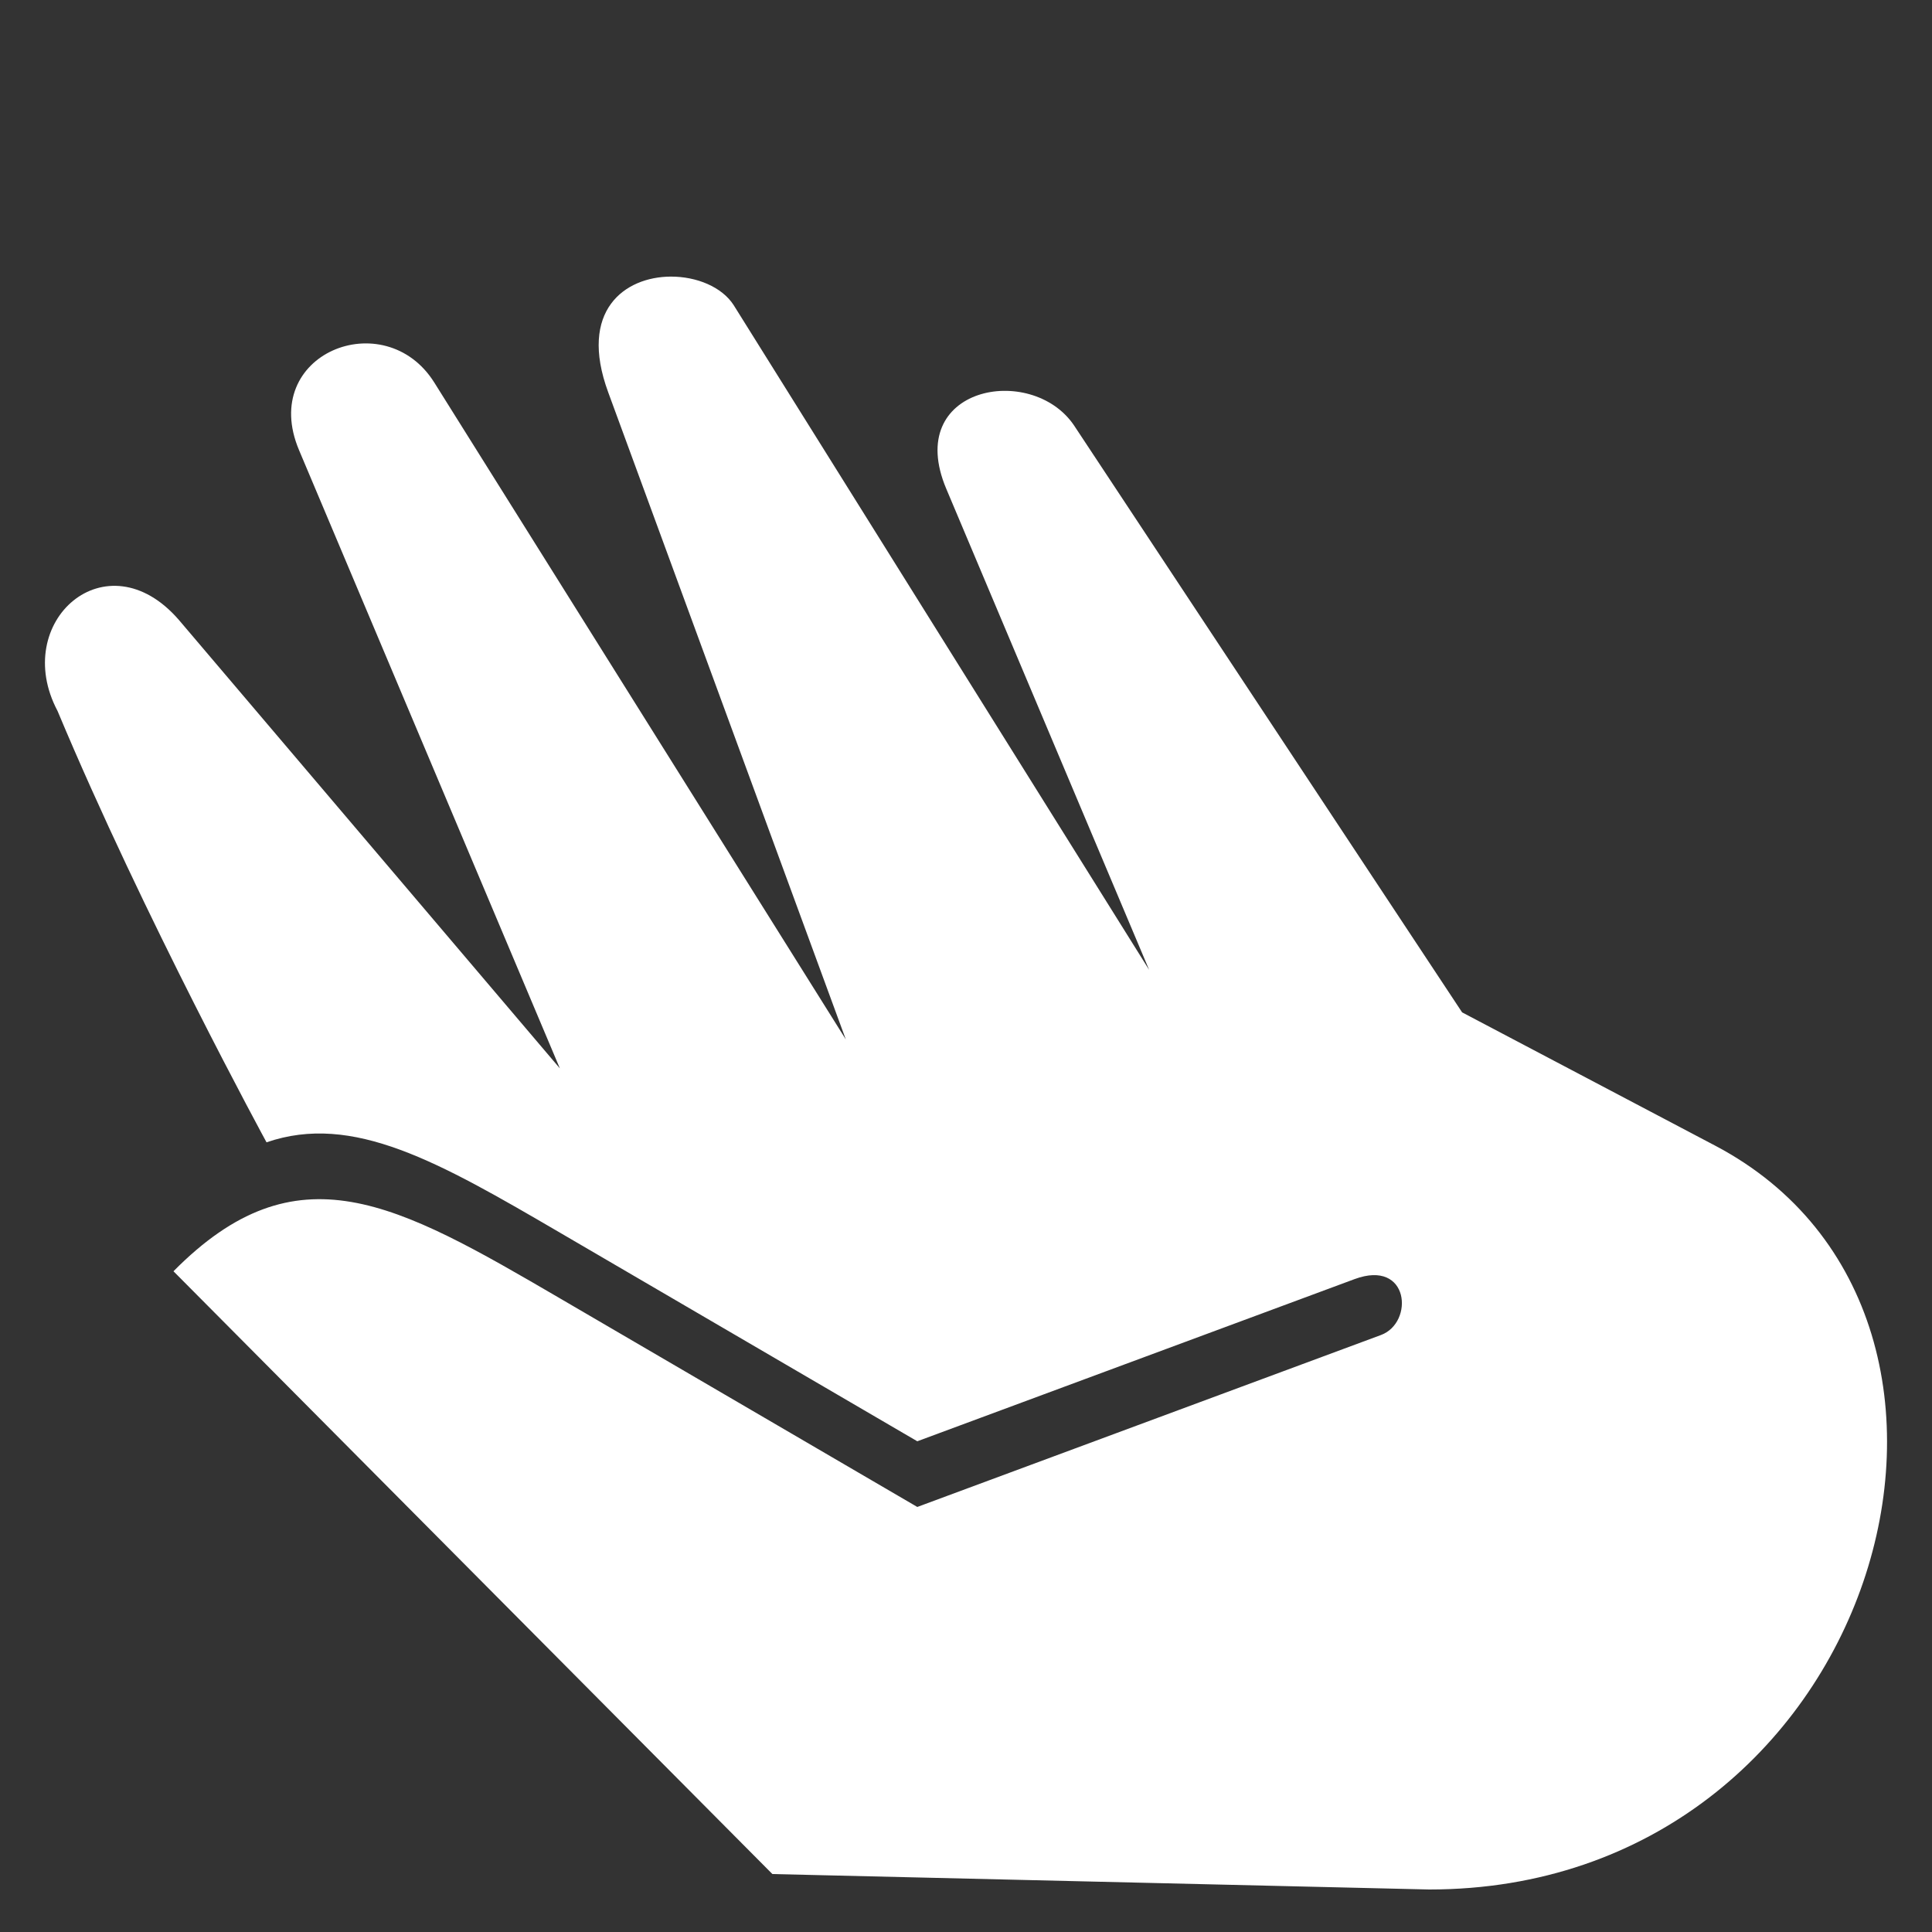 <?xml version="1.0" encoding="UTF-8" standalone="no"?>
<!-- Created with Inkscape (http://www.inkscape.org/) -->

<svg
   xmlns:dc="http://purl.org/dc/elements/1.1/"
   xmlns:cc="http://creativecommons.org/ns#"
   xmlns:rdf="http://www.w3.org/1999/02/22-rdf-syntax-ns#"
   xmlns:svg="http://www.w3.org/2000/svg"
   xmlns="http://www.w3.org/2000/svg"
   xmlns:sodipodi="http://sodipodi.sourceforge.net/DTD/sodipodi-0.dtd"
   xmlns:inkscape="http://www.inkscape.org/namespaces/inkscape"
   width="1000"
   height="1000"
   viewBox="0 0 1000 1000"
   id="svg4166"
   version="1.1"
   inkscape:version="0.92.0 r"
   sodipodi:docname="RE-hud-bombtaken_part2.svg">
  <rect x="0" y="0" width="1000" height="1000" fill="#333333" stroke="none"/>
  <defs
     id="defs4168" />
  <sodipodi:namedview
     id="base"
     pagecolor="#000000"
     bordercolor="#666666"
     borderopacity="1.0"
     inkscape:pageopacity="0"
     inkscape:pageshadow="2"
     inkscape:zoom="0.6999999996306325"
     inkscape:cx="277.4221868804954"
     inkscape:cy="349.8710980957569"
     inkscape:document-units="px"
     inkscape:current-layer="layer1"
     showgrid="false"
     units="px"
     showguides="true"
     inkscape:showpageshadow="false"
     showborder="true"
     inkscape:snap-nodes="false"
     inkscape:object-paths="true"
     inkscape:snap-intersection-paths="true"
     inkscape:object-nodes="true"
     inkscape:snap-smooth-nodes="true" />
  <g
     inkscape:label="Ebene 1"
     inkscape:groupmode="layer"
     id="layer1"
     transform="translate(0,-52.362)">
    <path
       style="opacity:1;fill:#ffffff;fill-opacity:1;fill-rule:nonzero;stroke:none;stroke-width:20;stroke-linecap:butt;stroke-linejoin:miter;stroke-miterlimit:0;stroke-dasharray:none;stroke-dashoffset:0;stroke-opacity:1"
       d="m 347.168,195.53 c -23.778,0.109 -47.911,17.535 -32.381,59.832 l 123,335 -213,-340 c -25.677,-40.976 -91.059,-14.918 -70,35 l 135,320 L 92.573,373.22 C 55.122,330.018 5.272,374.153 29.788,420.362 74.546,527.307 137.953,643.627 137.953,643.627 c 44.682,-15.385 89,10.054 151.834,46.735 l 185,108 226.346,-83.937 c 28.433,-10.544 30.894,22.544 13.654,28.937 l -240,89 -185,-108 c -84.962,-49.6 -136.071,-78.643 -200,-14 l 310,312 340,8 c 232.35,7.094e-9 317.228,-295.865 148,-385 l -131,-69 L 555.788,272.362 c -22.117,-32.284 -88.302,-19.887 -66,33 L 594.788,554.362 379.788,210.362 c -6.053,-9.505 -19.28,-14.893 -32.619,-14.832 z"
       id="path4144-2"
       inkscape:connector-curvature="0"
       sodipodi:nodetypes="ssccsccccccsscscccsccsccs" />
  </g>
</svg>
